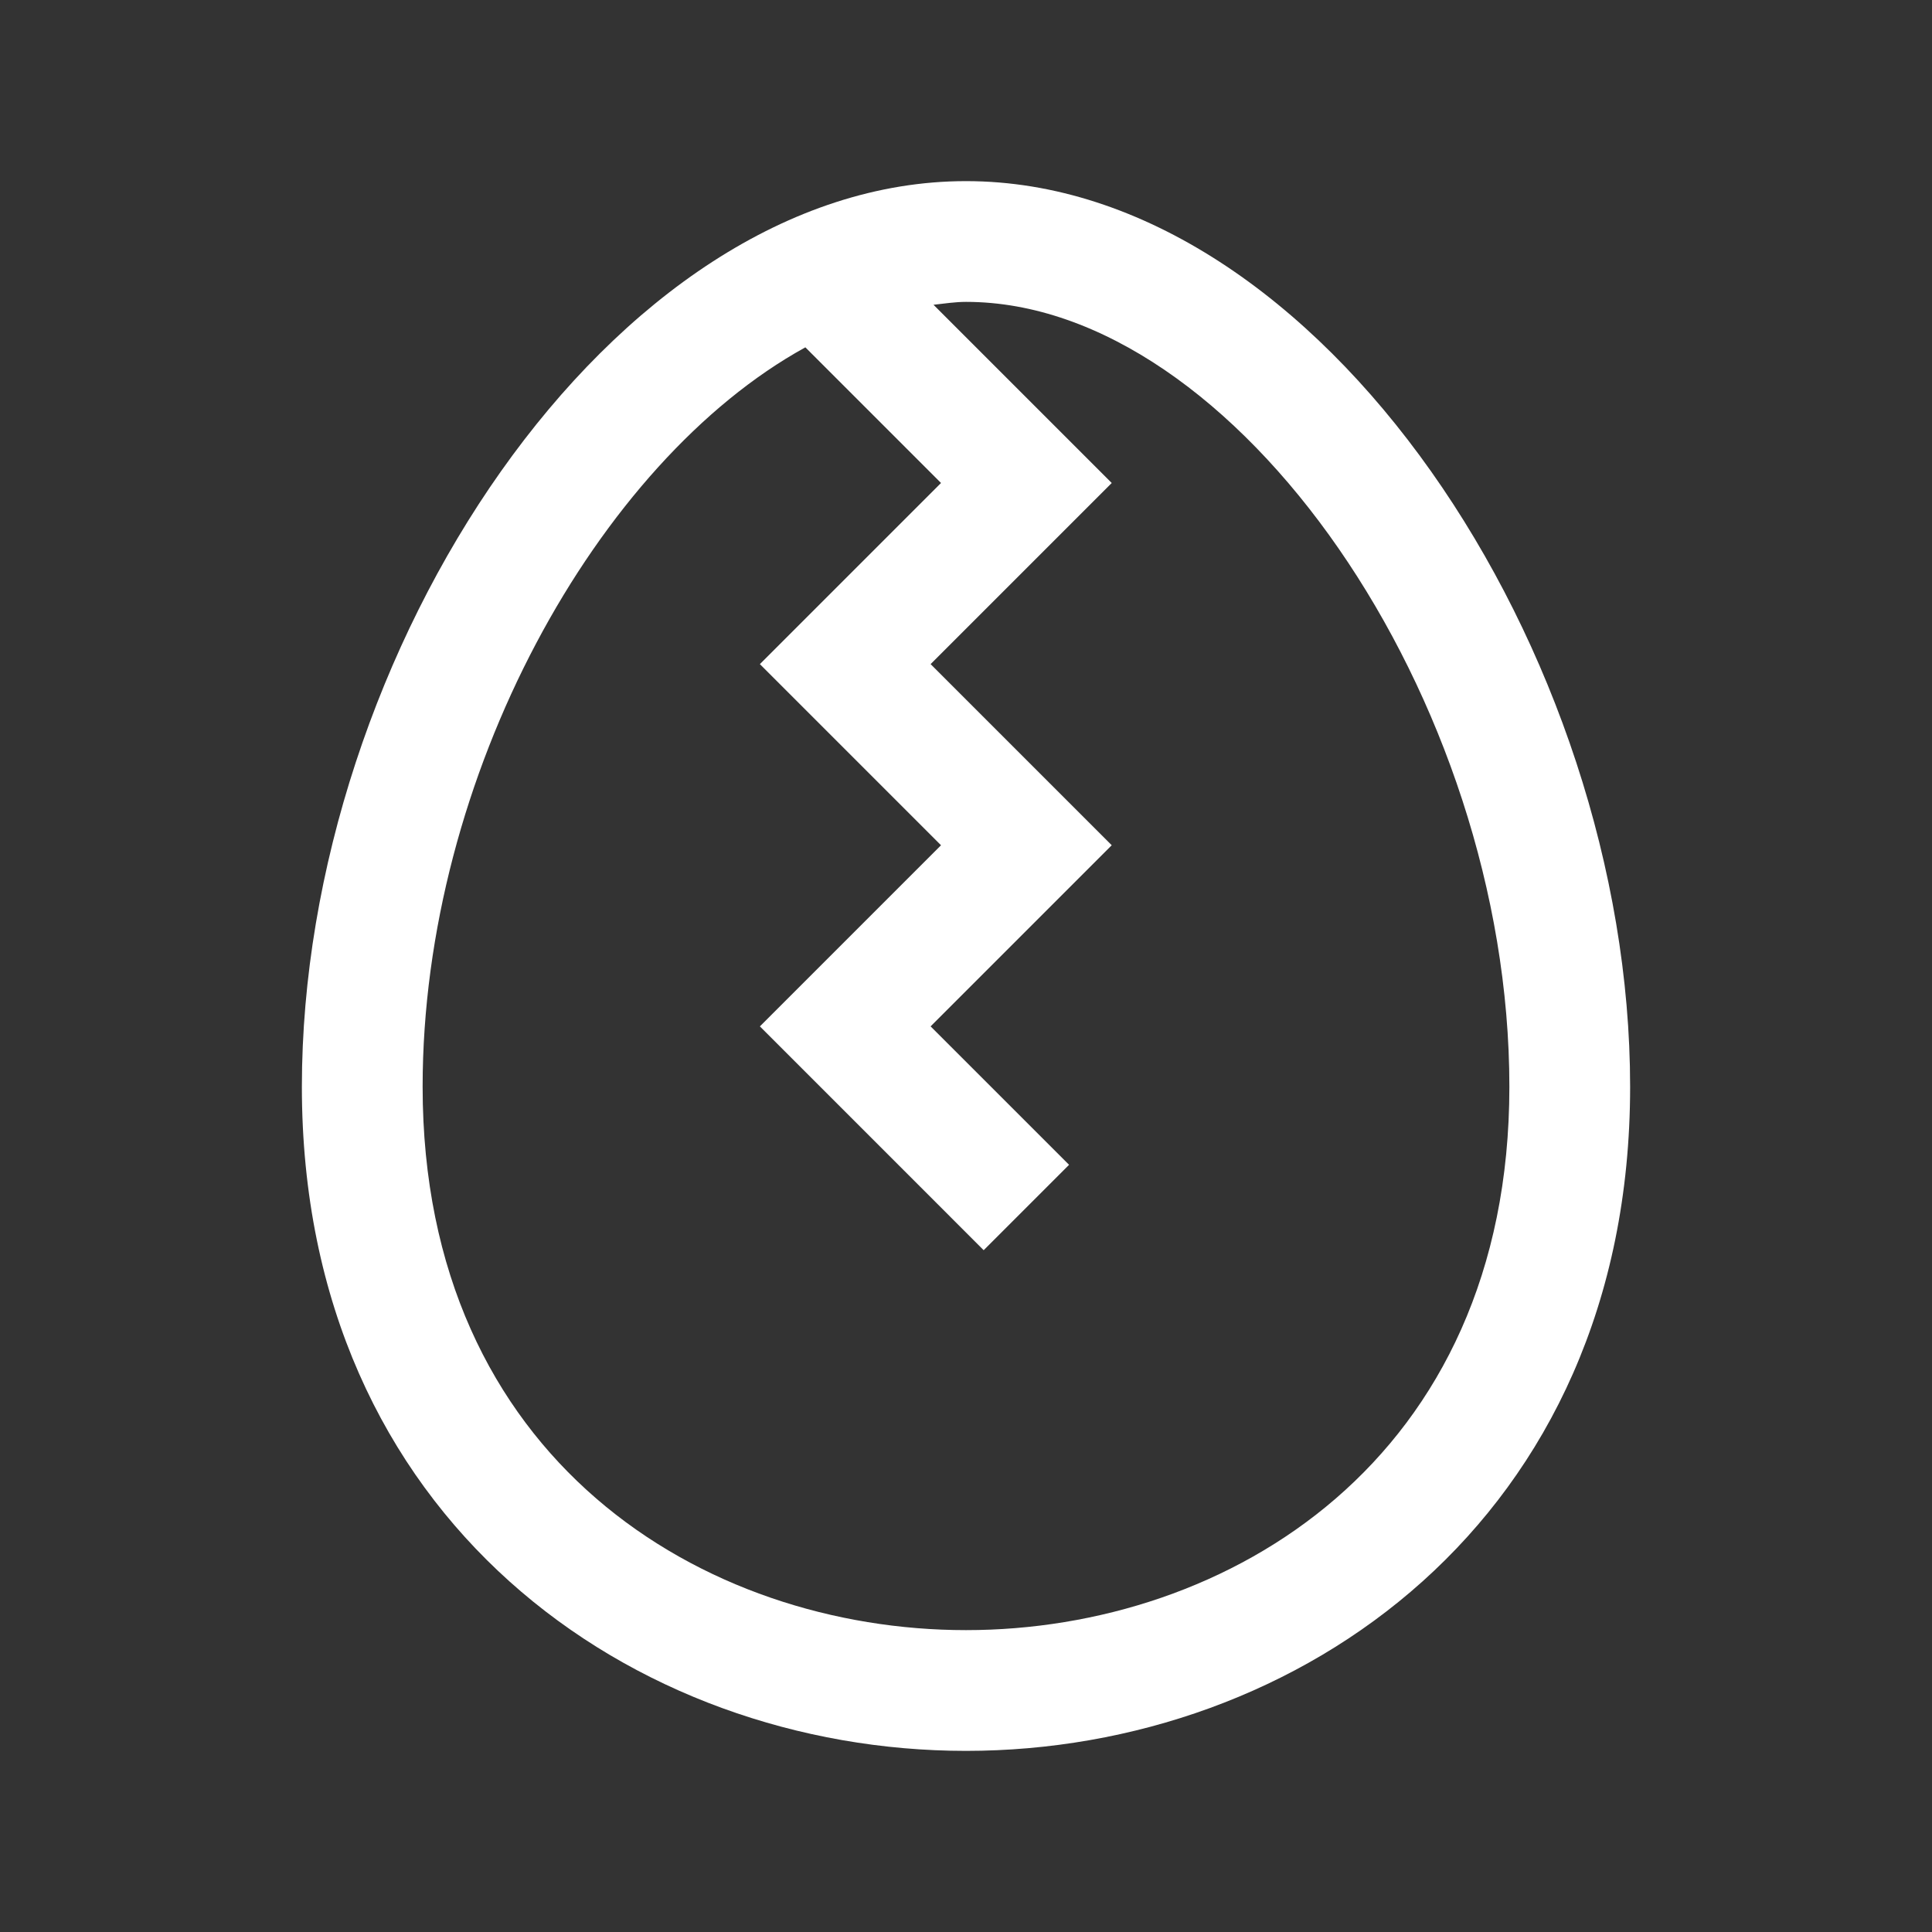 <svg width="60" height="60" viewBox="0 0 60 60" fill="none" xmlns="http://www.w3.org/2000/svg">
<rect x="0" y="0" width="60" height="60" fill="#333333" stroke="none"/>
<path d="M30 5.625C18.984 5.625 9.375 20.288 9.375 33.75C9.375 47.212 19.688 54.375 30 54.375C40.312 54.375 50.625 47.212 50.625 33.75C50.625 20.288 41.016 5.625 30 5.625ZM30 50.625C21.872 50.625 13.125 45.345 13.125 33.75C13.125 24.105 18.562 14.334 25.011 10.787L29.224 15L23.599 20.625L29.224 26.25L23.599 31.875L30.549 38.826L33.201 36.174L28.901 31.875L34.526 26.25L28.901 20.625L34.526 15L28.991 9.465C29.329 9.428 29.664 9.375 30 9.375C38.359 9.375 46.875 21.677 46.875 33.75C46.875 45.345 38.128 50.625 30 50.625Z" fill="white"/>
</svg>
